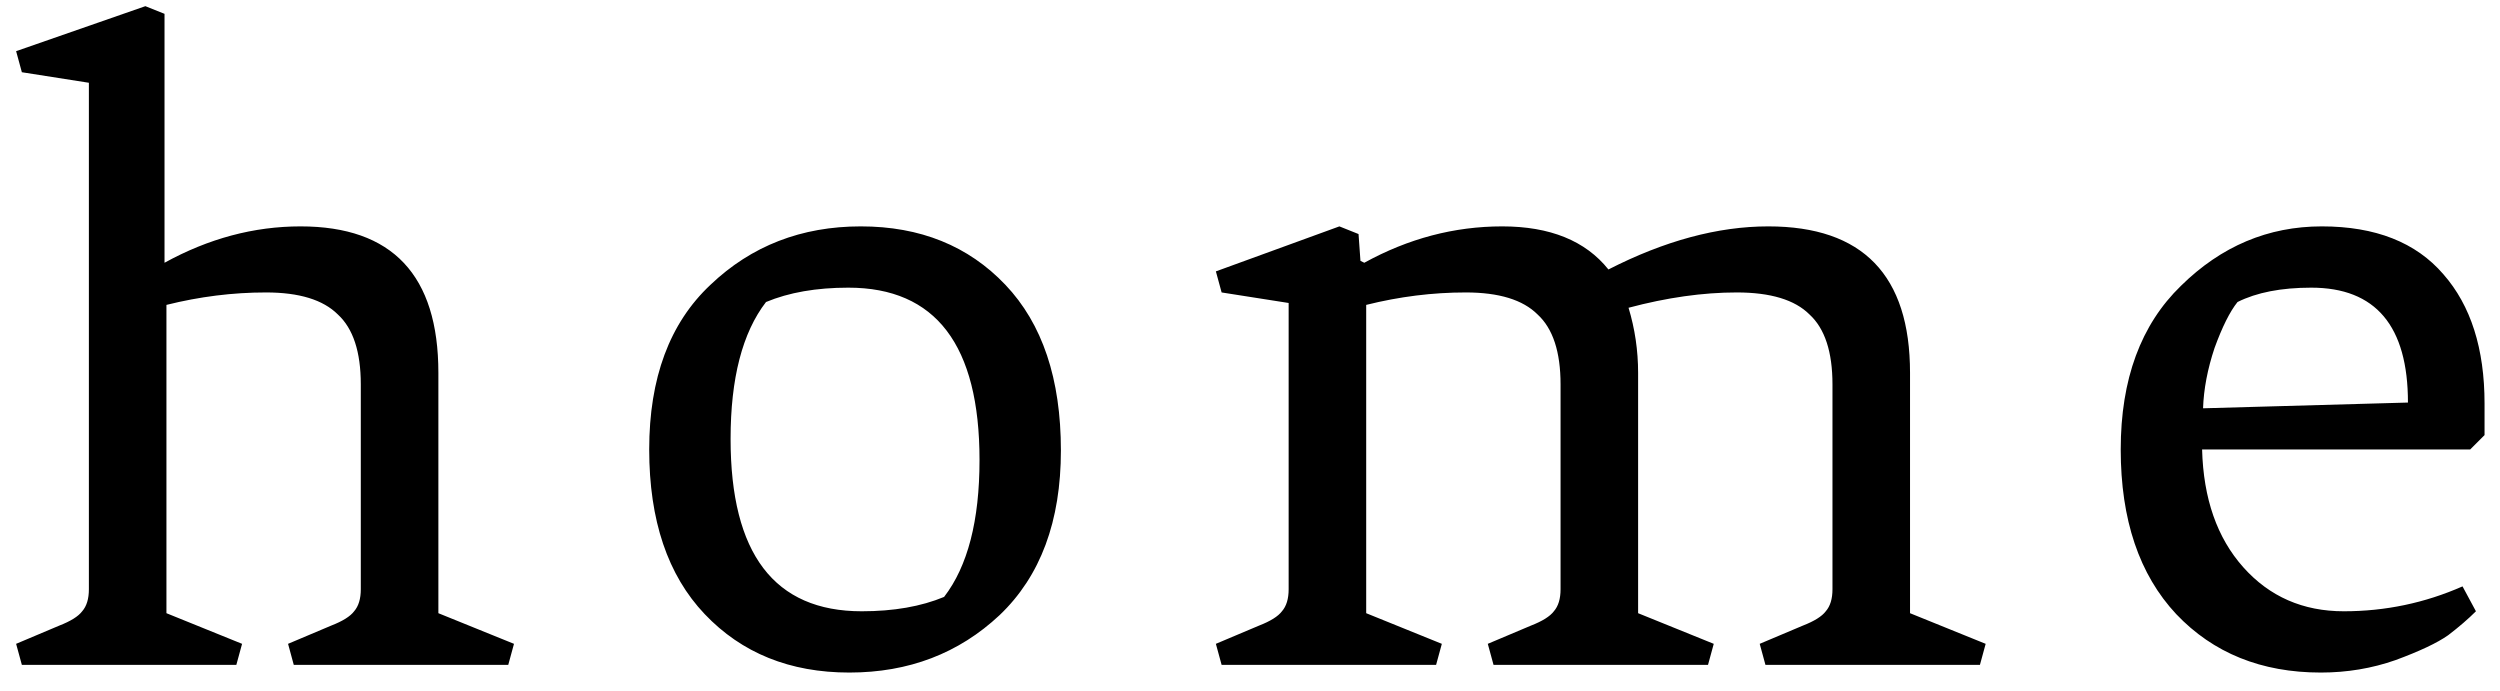 <svg width="94" height="26" viewBox="0 0 94 26" fill="none" xmlns="http://www.w3.org/2000/svg">
<path d="M13.566 14.452C13.566 13.228 13.278 12.352 12.703 11.824C12.15 11.272 11.251 10.996 10.002 10.996C8.754 10.996 7.506 11.152 6.258 11.464V23.056L9.102 24.208L8.886 25H0.822L0.606 24.208L2.226 23.524C2.658 23.356 2.946 23.176 3.09 22.984C3.258 22.792 3.342 22.516 3.342 22.156V3.112L0.822 2.716L0.606 1.924L5.466 0.232L6.186 0.52V9.88C7.842 8.968 9.546 8.512 11.299 8.512C14.755 8.512 16.483 10.348 16.483 14.02V23.056L19.326 24.208L19.11 25H11.046L10.831 24.208L12.45 23.524C12.883 23.356 13.171 23.176 13.315 22.984C13.482 22.792 13.566 22.516 13.566 22.156V14.452ZM27.47 16.504C27.47 20.824 29.114 22.984 32.402 22.984C33.602 22.984 34.634 22.804 35.498 22.444C36.386 21.292 36.83 19.576 36.83 17.296C36.83 12.976 35.186 10.816 31.898 10.816C30.698 10.816 29.666 10.996 28.802 11.356C27.914 12.508 27.47 14.224 27.47 16.504ZM31.934 25.288C29.702 25.288 27.89 24.556 26.498 23.092C25.106 21.628 24.41 19.564 24.41 16.9C24.41 14.212 25.178 12.148 26.714 10.708C28.25 9.244 30.134 8.512 32.366 8.512C34.598 8.512 36.41 9.244 37.802 10.708C39.194 12.172 39.89 14.248 39.89 16.936C39.89 19.6 39.122 21.664 37.586 23.128C36.05 24.568 34.166 25.288 31.934 25.288ZM68.901 14.452C68.901 13.228 68.613 12.352 68.037 11.824C67.485 11.272 66.573 10.996 65.301 10.996C64.029 10.996 62.673 11.188 61.233 11.572C61.473 12.364 61.593 13.18 61.593 14.02V23.056L64.437 24.208L64.221 25H56.157L55.941 24.208L57.561 23.524C57.993 23.356 58.281 23.176 58.425 22.984C58.593 22.792 58.677 22.516 58.677 22.156V14.452C58.677 13.228 58.389 12.352 57.813 11.824C57.261 11.272 56.361 10.996 55.113 10.996C53.865 10.996 52.617 11.152 51.369 11.464V23.056L54.213 24.208L53.997 25H45.933L45.717 24.208L47.337 23.524C47.769 23.356 48.057 23.176 48.201 22.984C48.369 22.792 48.453 22.516 48.453 22.156V11.392L45.933 10.996L45.717 10.204L50.361 8.512L51.081 8.8L51.153 9.808L51.297 9.88C52.953 8.968 54.681 8.512 56.481 8.512C58.281 8.512 59.613 9.052 60.477 10.132C62.589 9.052 64.593 8.512 66.489 8.512C70.041 8.512 71.817 10.348 71.817 14.02V23.056L74.661 24.208L74.445 25H66.381L66.165 24.208L67.785 23.524C68.217 23.356 68.505 23.176 68.649 22.984C68.817 22.792 68.901 22.516 68.901 22.156V14.452ZM79.739 16.9C79.739 14.26 80.495 12.208 82.007 10.744C83.519 9.256 85.283 8.512 87.299 8.512C89.315 8.512 90.839 9.112 91.871 10.312C92.903 11.488 93.419 13.108 93.419 15.172V16.36L92.879 16.9H82.799C82.847 18.748 83.363 20.224 84.347 21.328C85.331 22.432 86.591 22.984 88.127 22.984C89.687 22.984 91.175 22.672 92.591 22.048L93.095 22.984C92.807 23.272 92.459 23.572 92.051 23.884C91.643 24.172 90.983 24.484 90.071 24.82C89.183 25.132 88.247 25.288 87.263 25.288C85.031 25.288 83.219 24.556 81.827 23.092C80.435 21.604 79.739 19.54 79.739 16.9ZM86.903 10.816C85.775 10.816 84.851 10.996 84.131 11.356C83.843 11.716 83.555 12.292 83.267 13.084C83.003 13.876 82.859 14.632 82.835 15.352L90.539 15.136C90.539 12.256 89.327 10.816 86.903 10.816Z" fill="black"/>
</svg>
